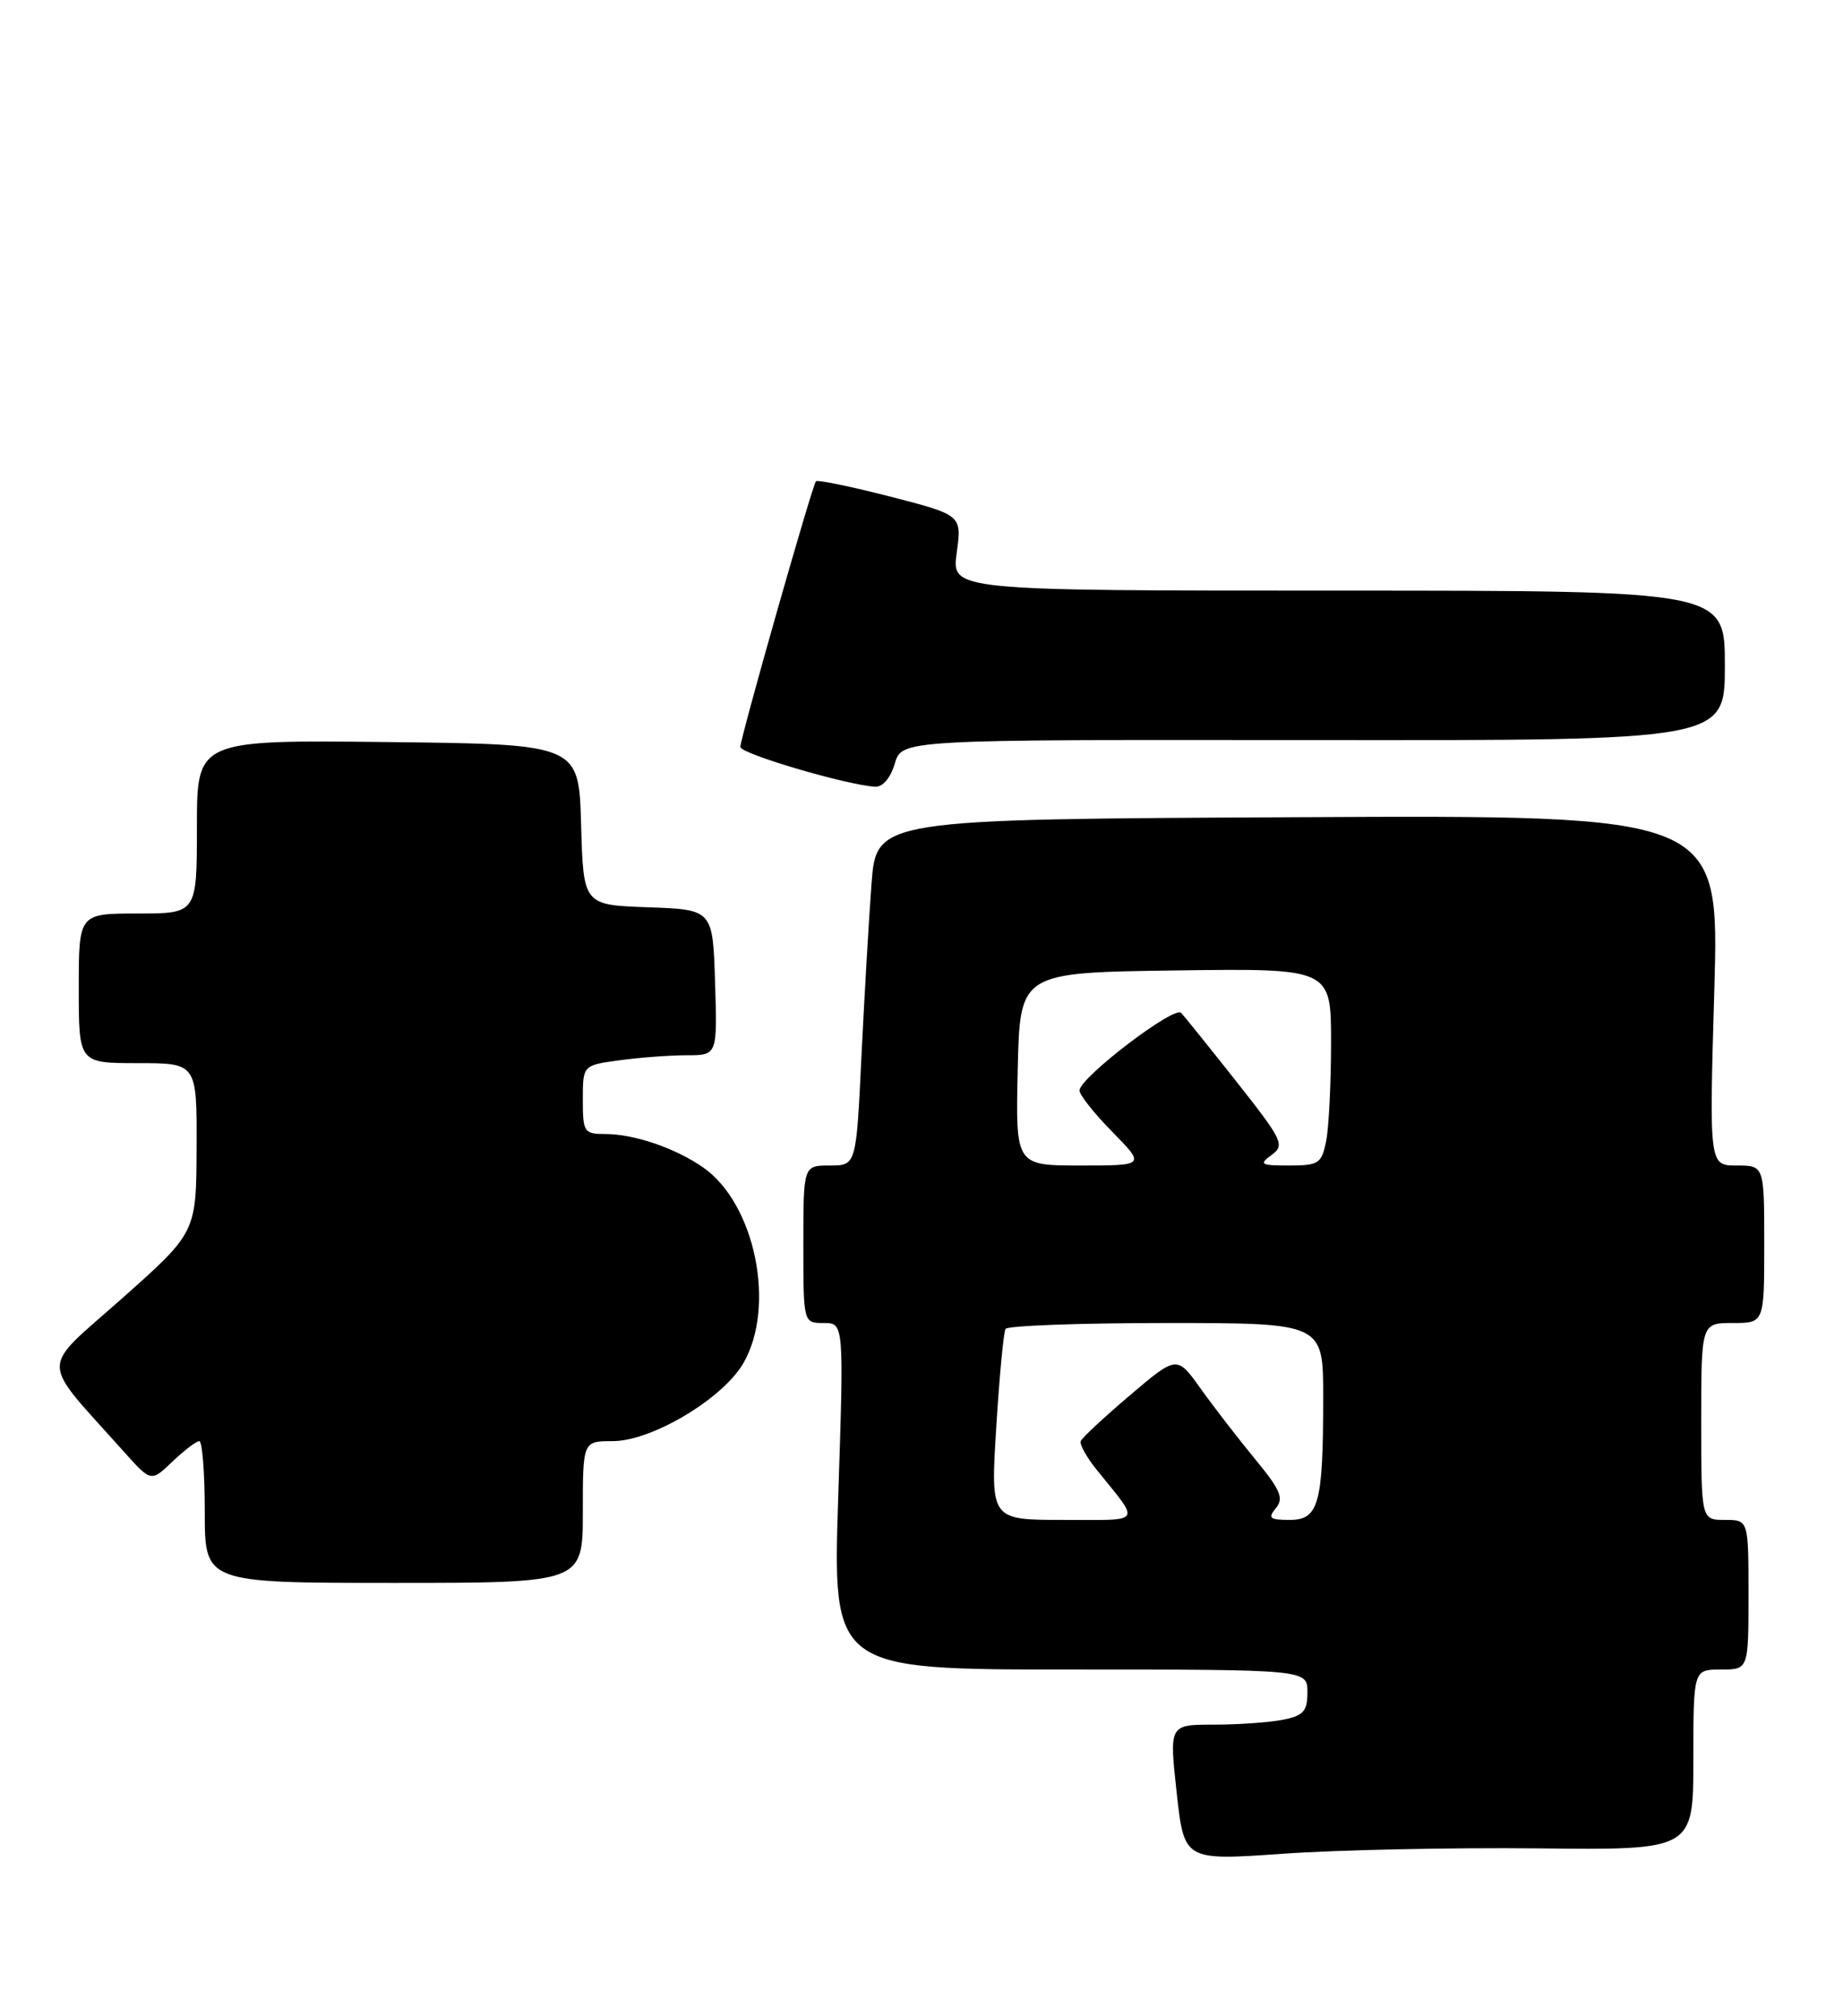 <?xml version="1.0" encoding="UTF-8" standalone="no"?>
<!DOCTYPE svg PUBLIC "-//W3C//DTD SVG 1.1//EN" "http://www.w3.org/Graphics/SVG/1.1/DTD/svg11.dtd" >
<svg xmlns="http://www.w3.org/2000/svg" xmlns:xlink="http://www.w3.org/1999/xlink" version="1.1" viewBox="0 0 234 256">
 <g >
 <path fill="currentColor"
d=" M 195.25 234.71 C 215.00 234.93 215.00 234.93 215.00 223.46 C 215.00 212.00 215.00 212.00 218.50 212.00 C 222.00 212.00 222.00 212.00 222.00 202.50 C 222.00 193.00 222.00 193.00 219.00 193.00 C 216.00 193.00 216.00 193.00 216.00 180.50 C 216.00 168.00 216.00 168.00 220.00 168.00 C 224.00 168.00 224.00 168.00 224.00 158.00 C 224.00 148.00 224.00 148.00 220.50 148.00 C 217.01 148.00 217.01 148.00 217.66 125.75 C 218.30 103.50 218.30 103.50 164.79 103.77 C 111.27 104.03 111.27 104.03 110.65 112.27 C 110.31 116.80 109.74 126.69 109.37 134.25 C 108.71 148.00 108.71 148.00 105.35 148.00 C 102.00 148.00 102.00 148.00 102.00 158.00 C 102.00 168.00 102.00 168.00 104.58 168.00 C 107.15 168.00 107.15 168.00 106.43 190.00 C 105.71 212.00 105.71 212.00 135.86 212.00 C 166.00 212.00 166.00 212.00 166.00 214.88 C 166.00 217.29 165.51 217.85 162.88 218.38 C 161.16 218.72 157.21 219.00 154.10 219.00 C 148.45 219.00 148.45 219.00 149.40 227.64 C 150.35 236.27 150.35 236.27 162.93 235.39 C 169.84 234.90 184.39 234.60 195.25 234.71 Z  M 74.00 192.00 C 74.00 183.00 74.00 183.00 77.79 183.00 C 82.74 183.00 91.75 177.63 94.37 173.12 C 98.56 165.91 95.88 152.84 89.27 148.24 C 85.75 145.79 80.52 144.00 76.85 144.00 C 74.15 144.00 74.00 143.77 74.00 139.64 C 74.00 135.27 74.00 135.27 78.64 134.64 C 81.19 134.29 85.03 134.00 87.18 134.00 C 91.08 134.00 91.08 134.00 90.79 124.75 C 90.50 115.50 90.50 115.50 82.28 115.21 C 74.07 114.92 74.07 114.92 73.78 104.71 C 73.50 94.50 73.50 94.50 49.25 94.23 C 25.00 93.96 25.00 93.96 25.00 104.98 C 25.00 116.00 25.00 116.00 17.50 116.00 C 10.00 116.00 10.00 116.00 10.00 125.50 C 10.00 135.00 10.00 135.00 17.50 135.00 C 25.00 135.00 25.00 135.00 24.96 145.75 C 24.92 156.50 24.92 156.50 15.48 164.89 C 4.93 174.27 4.91 172.22 15.74 184.35 C 19.18 188.20 19.18 188.20 21.89 185.60 C 23.39 184.17 24.92 183.00 25.30 183.00 C 25.69 183.00 26.00 187.05 26.00 192.00 C 26.00 201.00 26.00 201.00 50.00 201.00 C 74.00 201.00 74.00 201.00 74.00 192.00 Z  M 113.61 96.96 C 114.50 93.92 114.50 93.92 166.75 93.98 C 219.00 94.03 219.00 94.03 219.00 84.52 C 219.00 75.00 219.00 75.00 169.91 75.00 C 120.81 75.00 120.81 75.00 121.47 70.20 C 122.13 65.41 122.13 65.41 113.04 63.06 C 108.04 61.78 103.79 60.90 103.60 61.11 C 103.12 61.64 94.00 93.70 94.00 94.85 C 94.00 95.71 107.46 99.68 111.11 99.90 C 112.07 99.96 113.07 98.79 113.61 96.96 Z  M 126.49 181.25 C 126.89 174.79 127.42 169.16 127.67 168.75 C 127.91 168.34 137.09 168.00 148.06 168.00 C 168.00 168.00 168.00 168.00 168.00 177.38 C 168.00 190.97 167.45 193.00 163.75 193.00 C 161.20 193.00 160.94 192.78 162.00 191.50 C 163.03 190.26 162.58 189.19 159.37 185.30 C 157.24 182.71 154.13 178.69 152.46 176.35 C 149.43 172.11 149.43 172.11 143.46 177.18 C 140.18 179.97 137.37 182.58 137.21 183.00 C 137.05 183.41 137.96 185.04 139.23 186.62 C 144.85 193.60 145.25 193.00 135.00 193.00 C 125.76 193.00 125.76 193.00 126.49 181.25 Z  M 129.22 135.75 C 129.50 123.50 129.50 123.50 149.25 123.23 C 169.00 122.96 169.00 122.96 169.00 132.35 C 169.00 137.52 168.72 143.16 168.38 144.88 C 167.80 147.76 167.44 148.00 163.68 148.00 C 160.04 148.00 159.81 147.86 161.45 146.66 C 163.16 145.41 162.87 144.81 157.04 137.41 C 153.60 133.06 150.42 129.10 149.96 128.62 C 149.09 127.68 137.16 136.79 137.06 138.46 C 137.03 138.99 138.89 141.35 141.21 143.71 C 145.42 148.00 145.42 148.00 137.18 148.00 C 128.94 148.00 128.94 148.00 129.22 135.75 Z "/>
</g>
</svg>